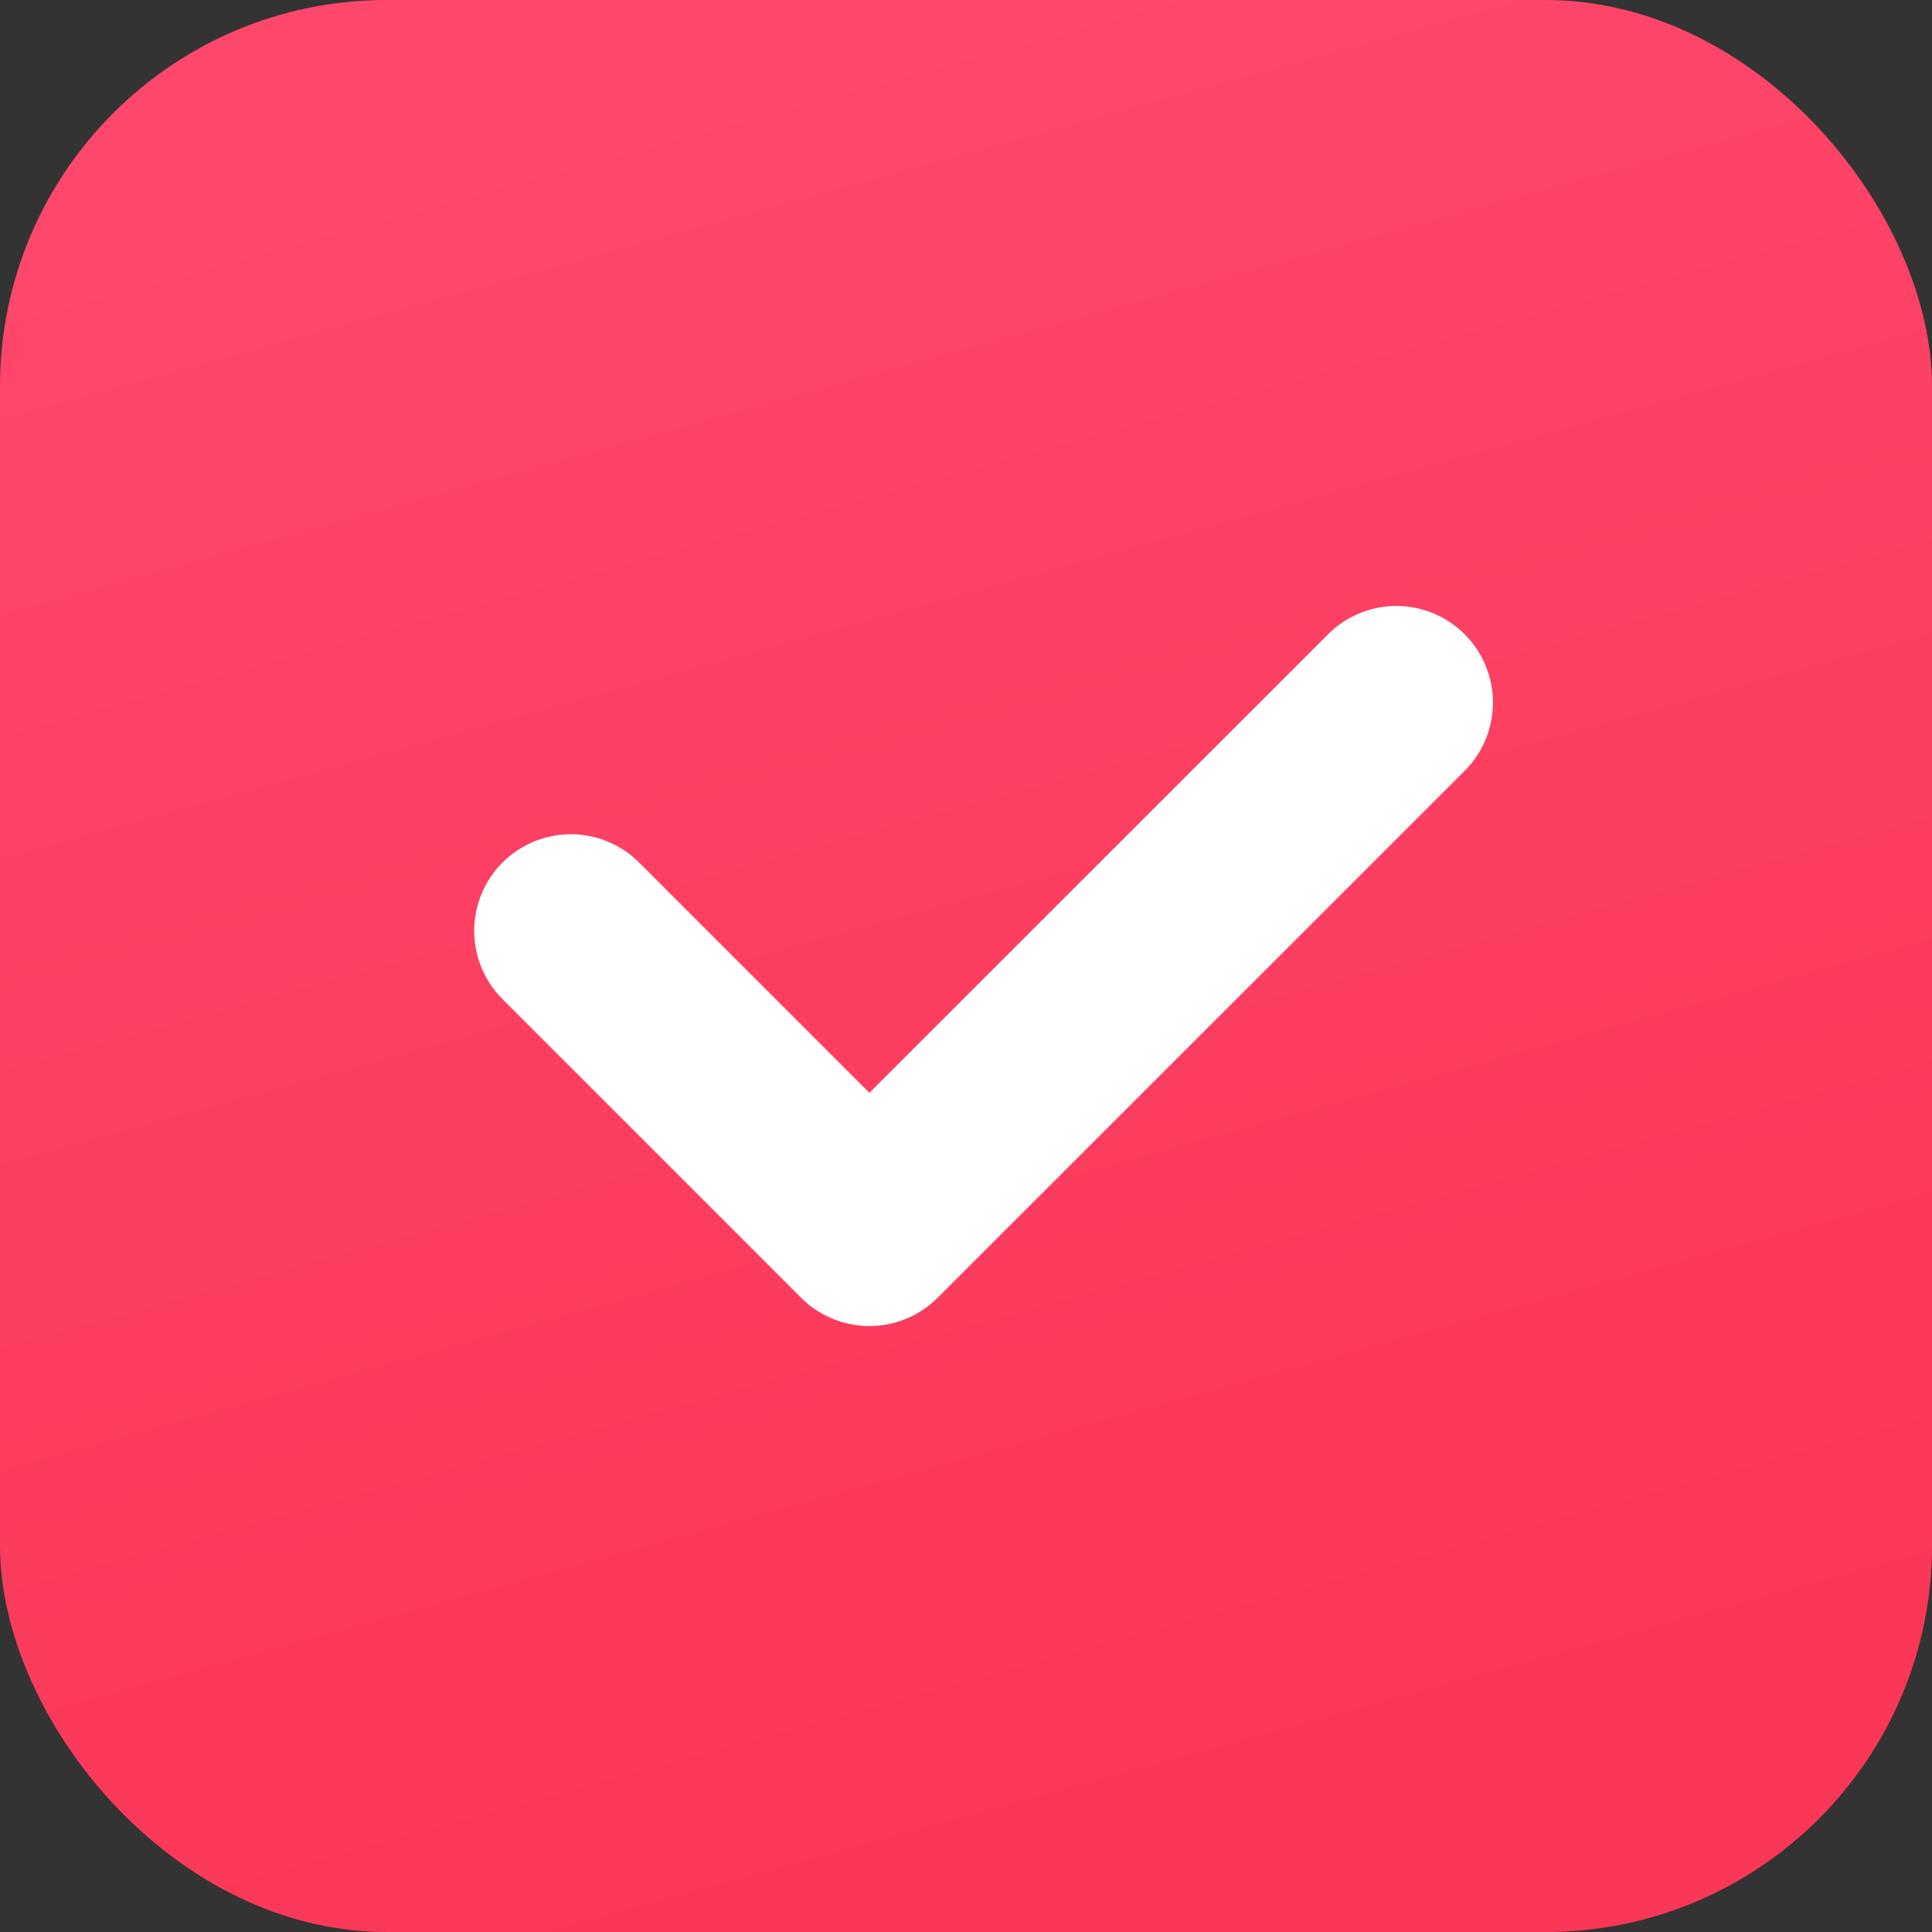 <svg width="20" height="20" viewBox="0 0 20 20" fill="none" xmlns="http://www.w3.org/2000/svg">
<rect x="0" y="0" width="20" height="20" fill="#333333" stroke="none"/>
<rect width="20" height="20" rx="4" fill="url(#paint0_linear)"/>
<path d="M5.909 9.636L9 12.727L14.455 7.273" stroke="white" stroke-width="2" stroke-linecap="round" stroke-linejoin="round"/>
<defs>
<linearGradient id="paint0_linear" x1="18.375" y1="17.125" x2="13.195" y2="-1.694" gradientUnits="userSpaceOnUse">
<stop stop-color="#FA3757"/>
<stop offset="1" stop-color="#FF476C"/>
</linearGradient>
</defs>
</svg>
